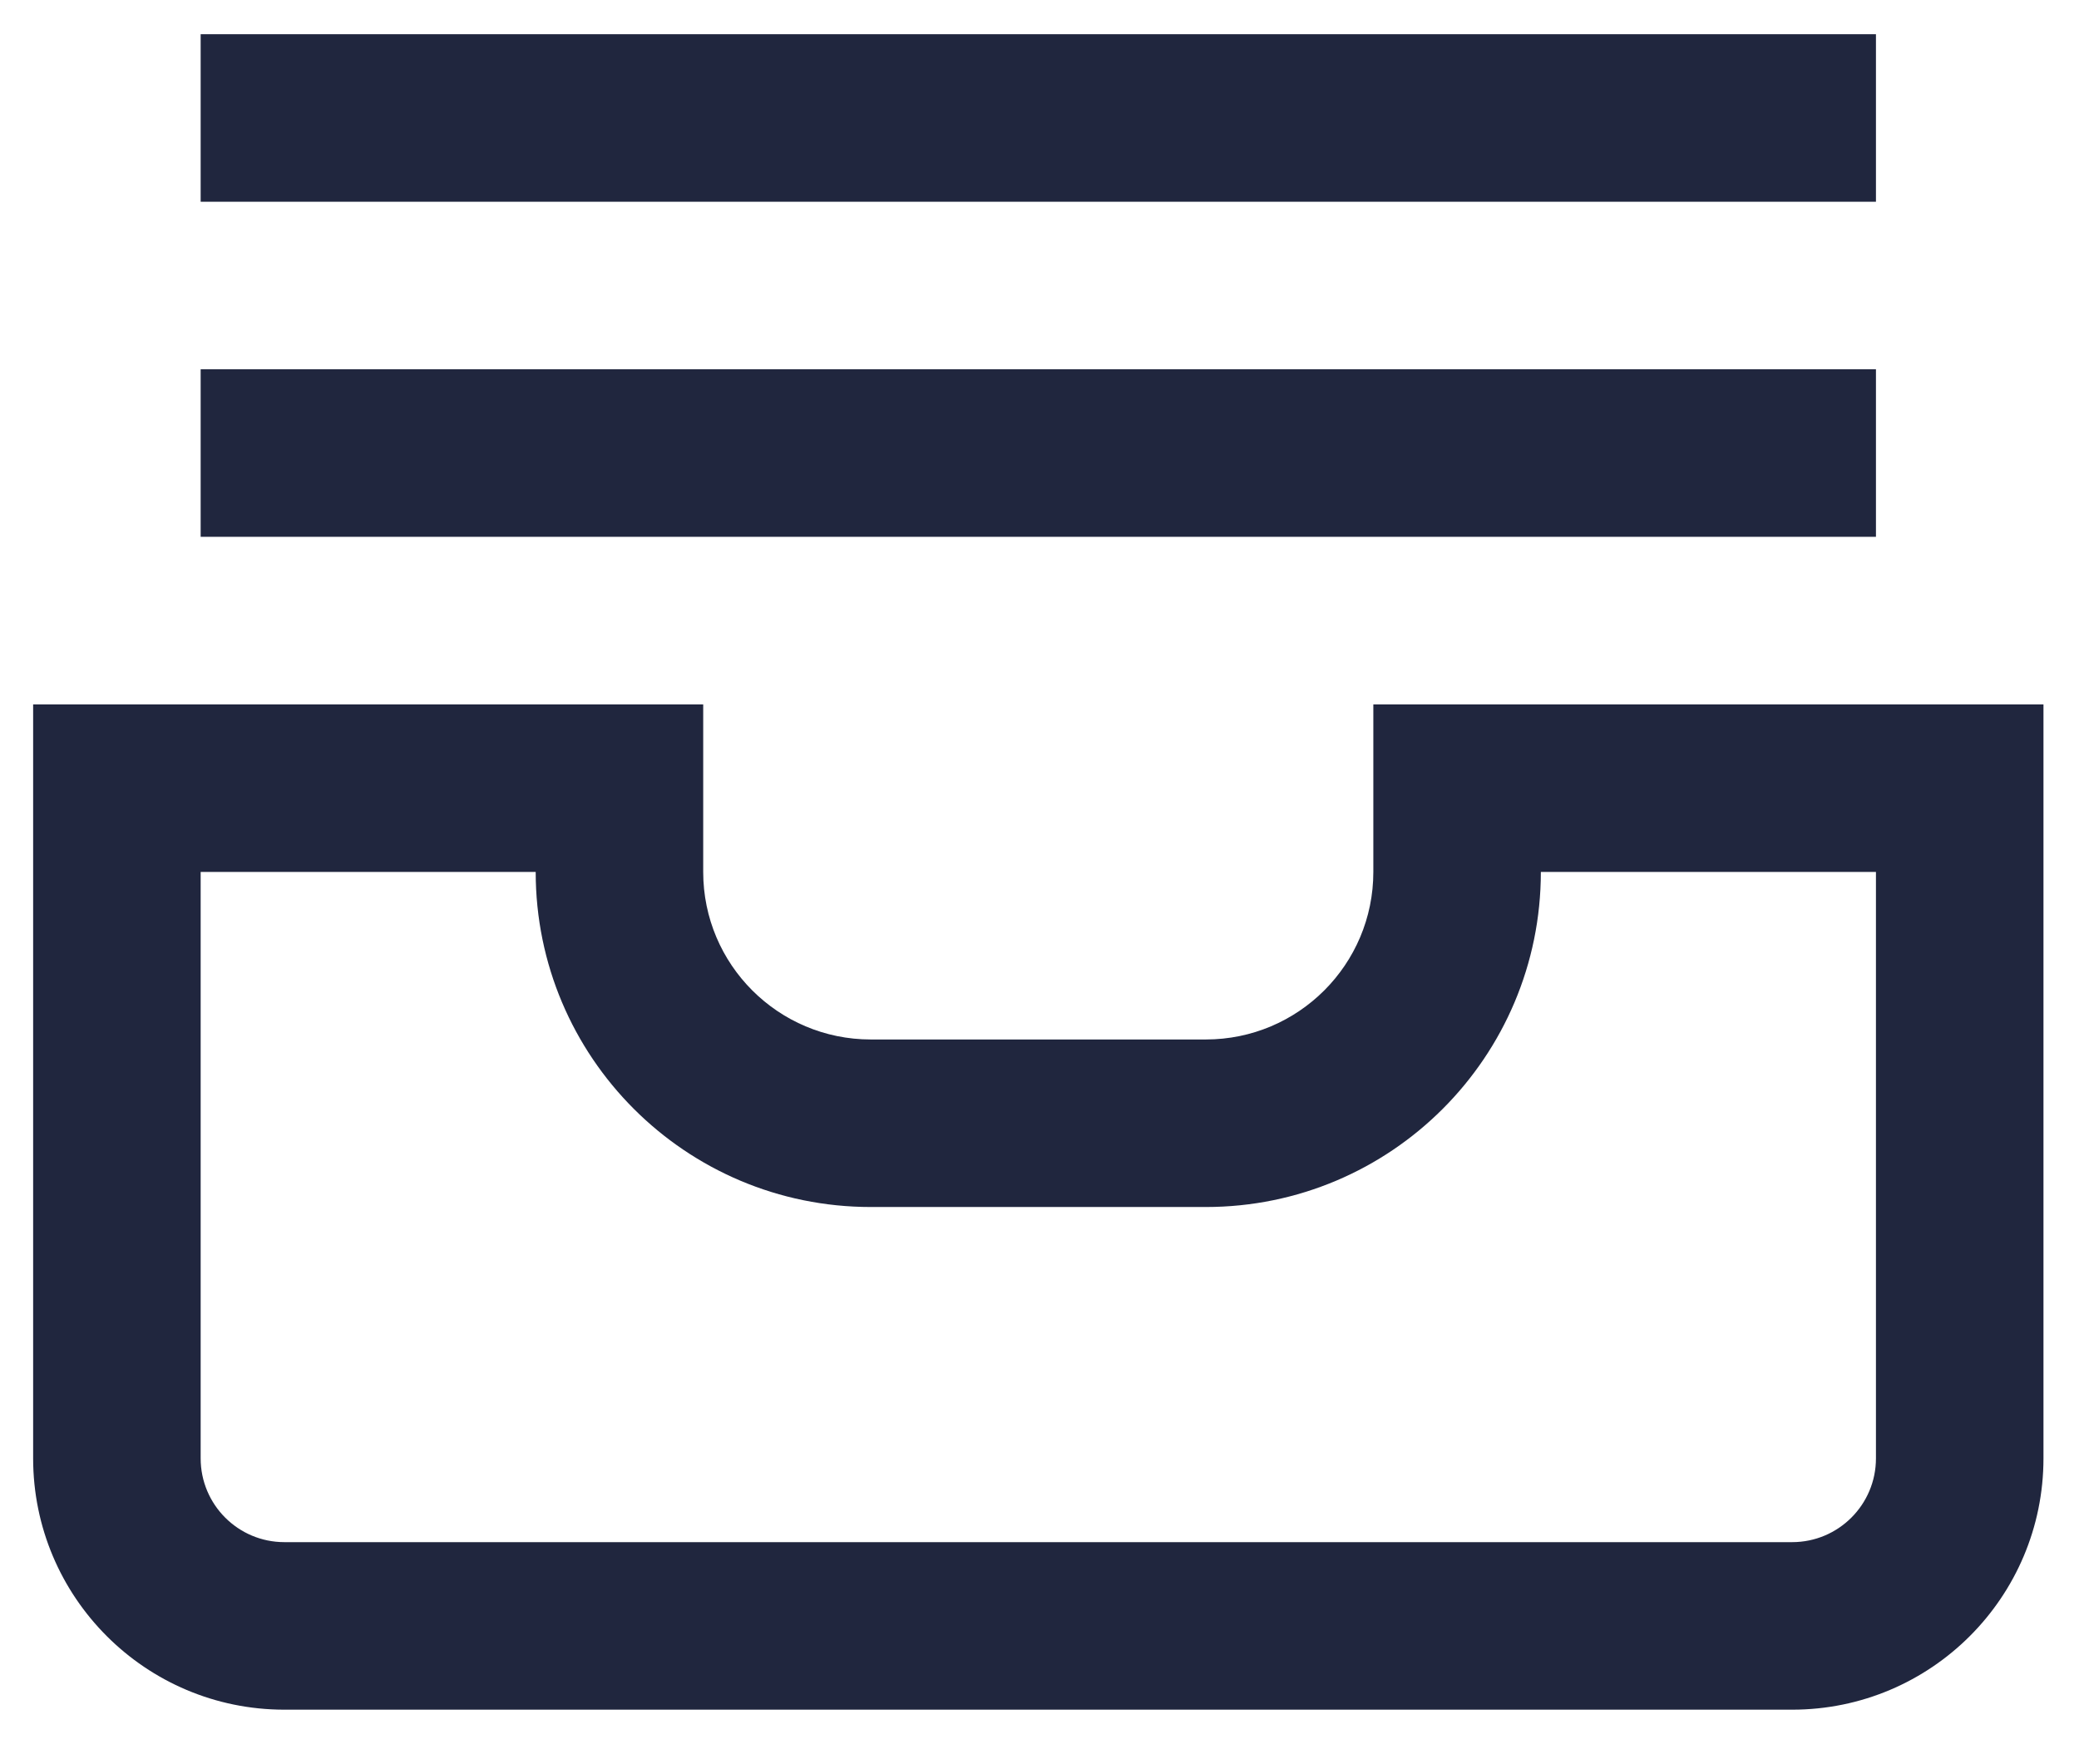 <svg width="33" height="28" viewBox="0 0 33 28" fill="none" xmlns="http://www.w3.org/2000/svg">
<path d="M28.447 27.135H4.514C2.311 27.135 0.526 25.349 0.526 23.146V11.18H11.162V13.839C11.162 15.308 12.353 16.498 13.822 16.498H19.14C20.608 16.498 21.799 15.308 21.799 13.839V11.18H32.436V23.146C32.436 25.349 30.65 27.135 28.447 27.135ZM3.185 13.839V23.146C3.185 23.881 3.78 24.476 4.514 24.476H28.447C29.181 24.476 29.777 23.881 29.777 23.146V13.839H24.458C24.458 16.776 22.077 19.157 19.14 19.157H13.822C10.884 19.157 8.503 16.776 8.503 13.839H3.185Z" fill="#20263E"/>
<path d="M3.185 5.861H29.777V8.52H3.185V5.861Z" fill="#20263E"/>
<path d="M3.185 0.543H29.777V3.202H3.185V0.543Z" fill="#20263E"/>
</svg>
